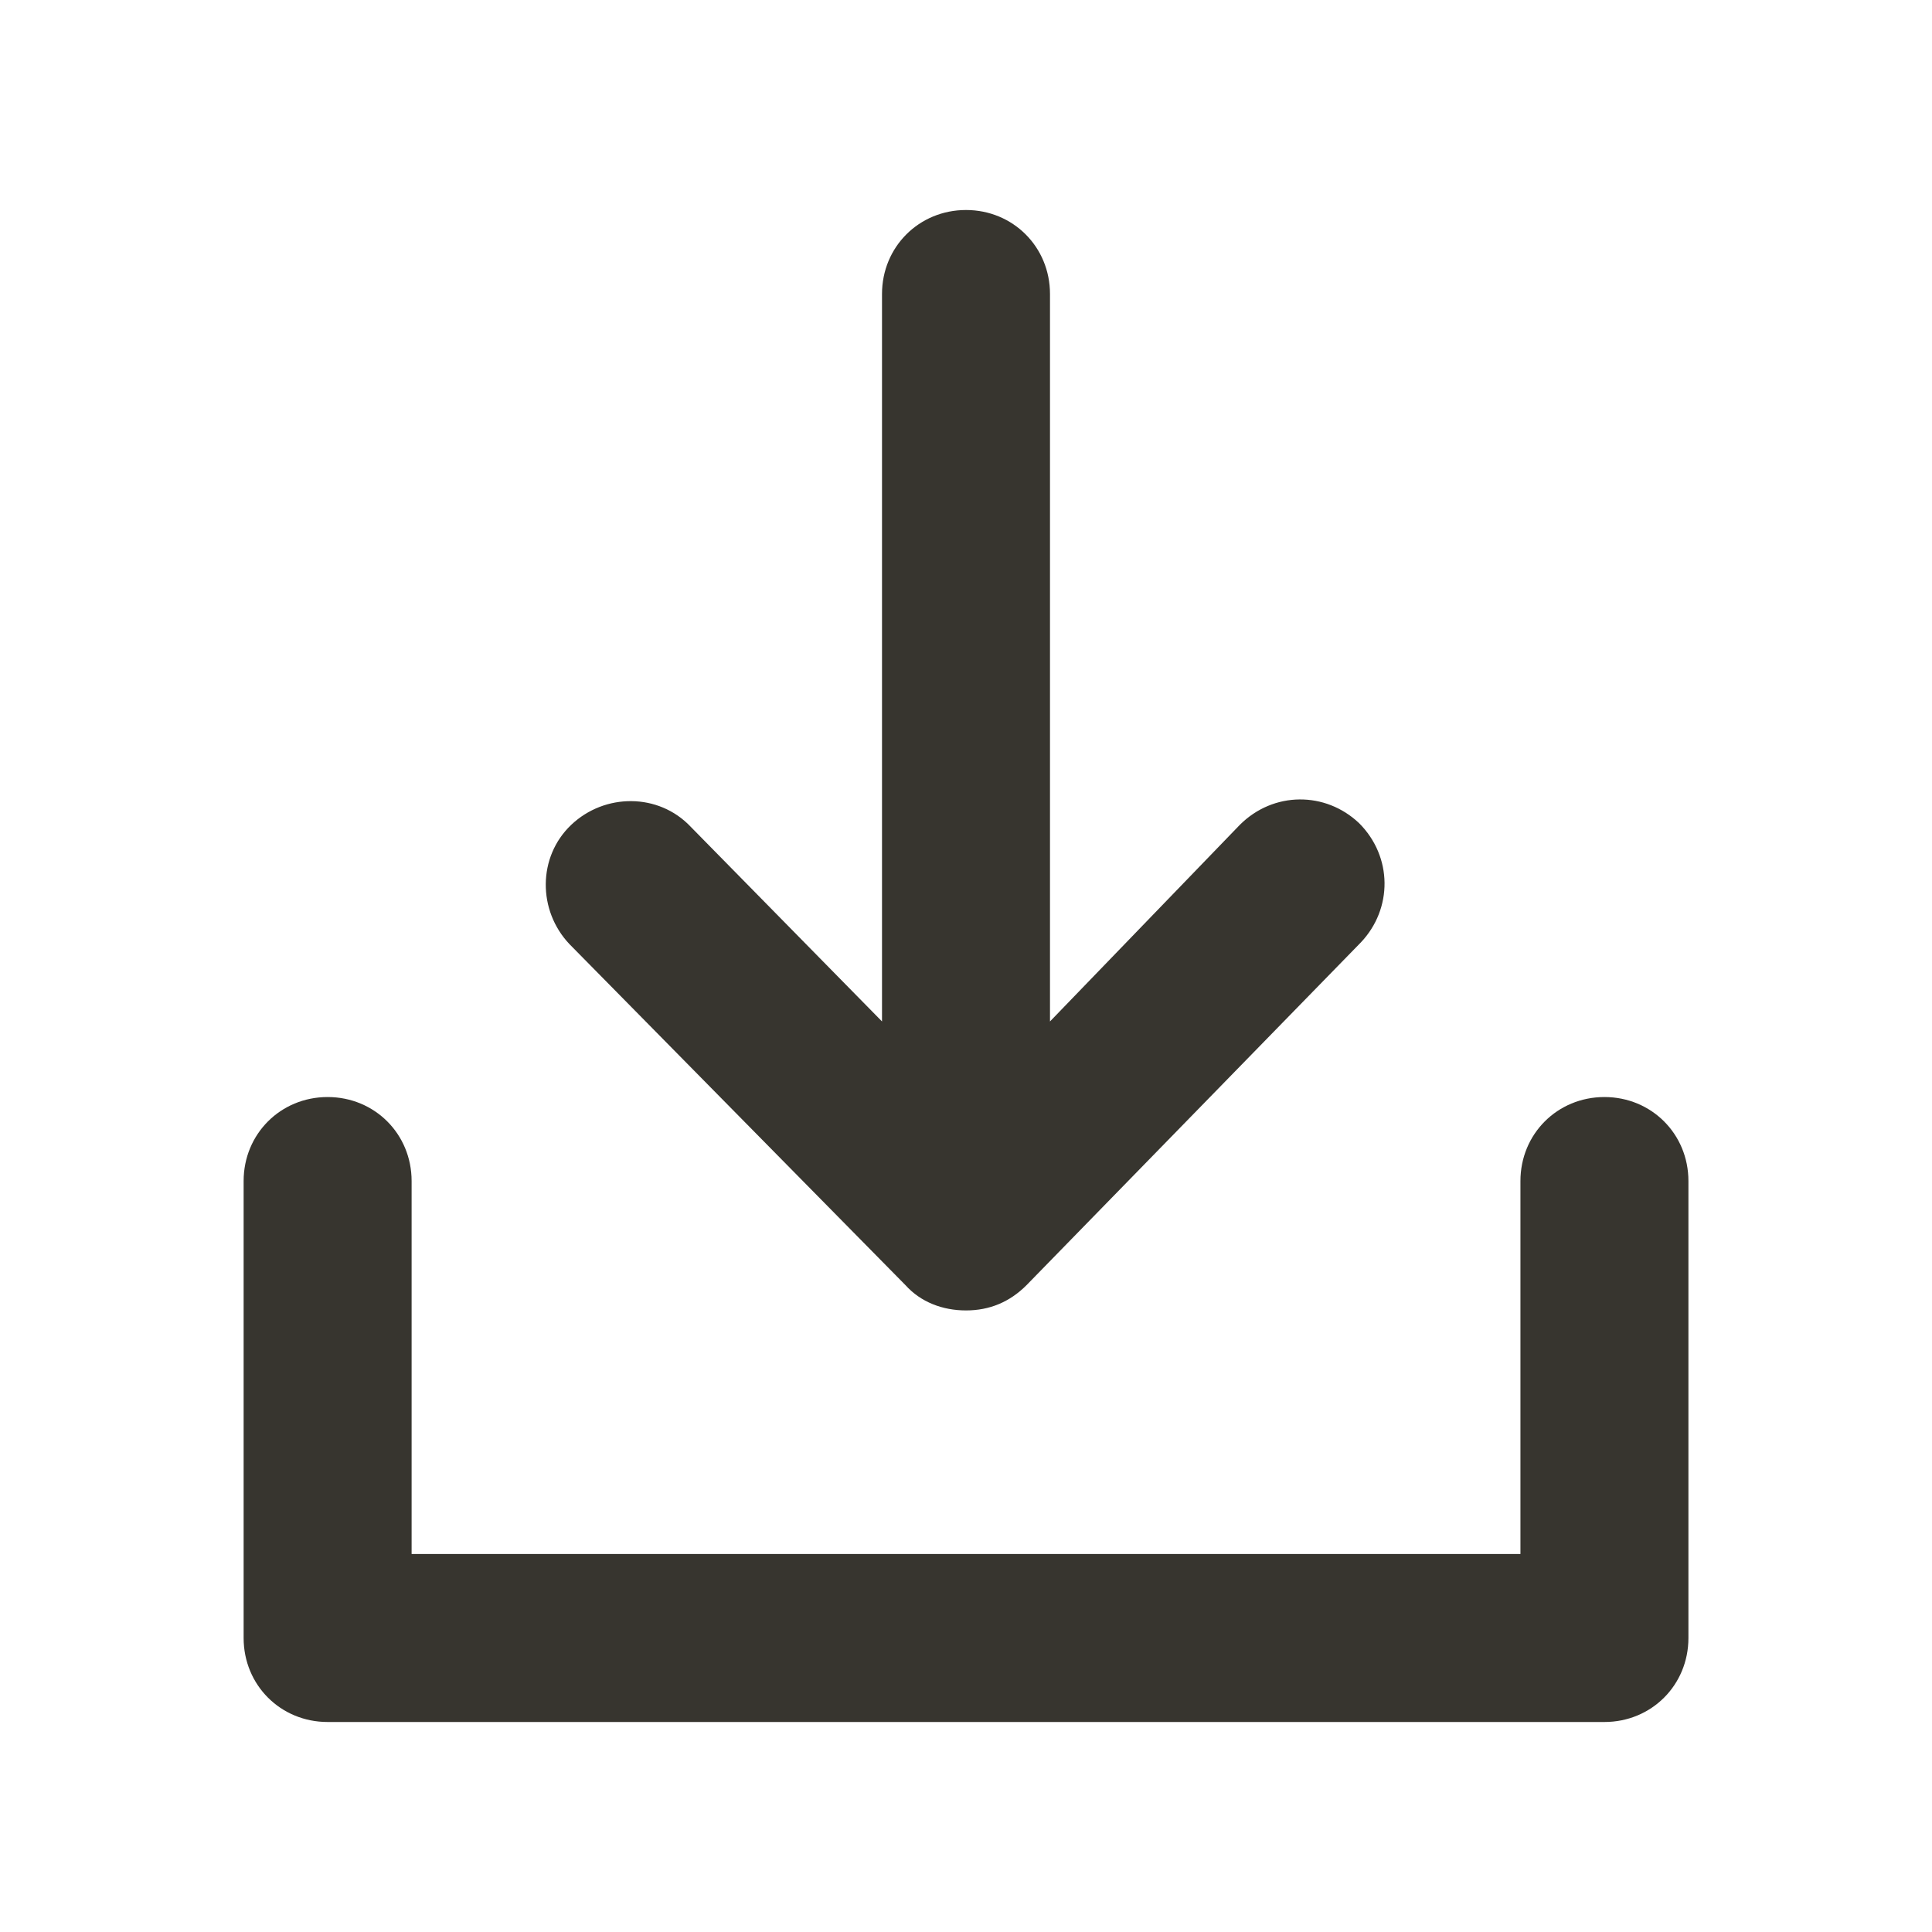 <!-- Generated by IcoMoon.io -->
<svg version="1.1" xmlns="http://www.w3.org/2000/svg" width="40" height="40" viewBox="0 0 40 40">
<title>di-download</title>
<path fill="#37352f" d="M34.957 24.452v9.461c0 0.974-0.765 1.739-1.739 1.739h-26.435c-0.974 0-1.739-0.765-1.739-1.739v-9.461c0-0.974 0.765-1.739 1.739-1.739s1.739 0.765 1.739 1.739v7.722h22.957v-7.722c0-0.974 0.765-1.739 1.739-1.739s1.739 0.765 1.739 1.739zM18.748 26.609c0.313 0.348 0.765 0.522 1.252 0.522s0.904-0.174 1.252-0.522l6.922-7.096c0.661-0.696 0.661-1.774-0.035-2.47-0.696-0.661-1.774-0.661-2.47 0.035l-3.93 4.070v-15.061c0-0.974-0.765-1.739-1.739-1.739s-1.739 0.765-1.739 1.739v15.061l-3.965-4.035c-0.661-0.696-1.774-0.696-2.47-0.035s-0.696 1.774-0.035 2.47l6.957 7.061z"></path>
</svg>
